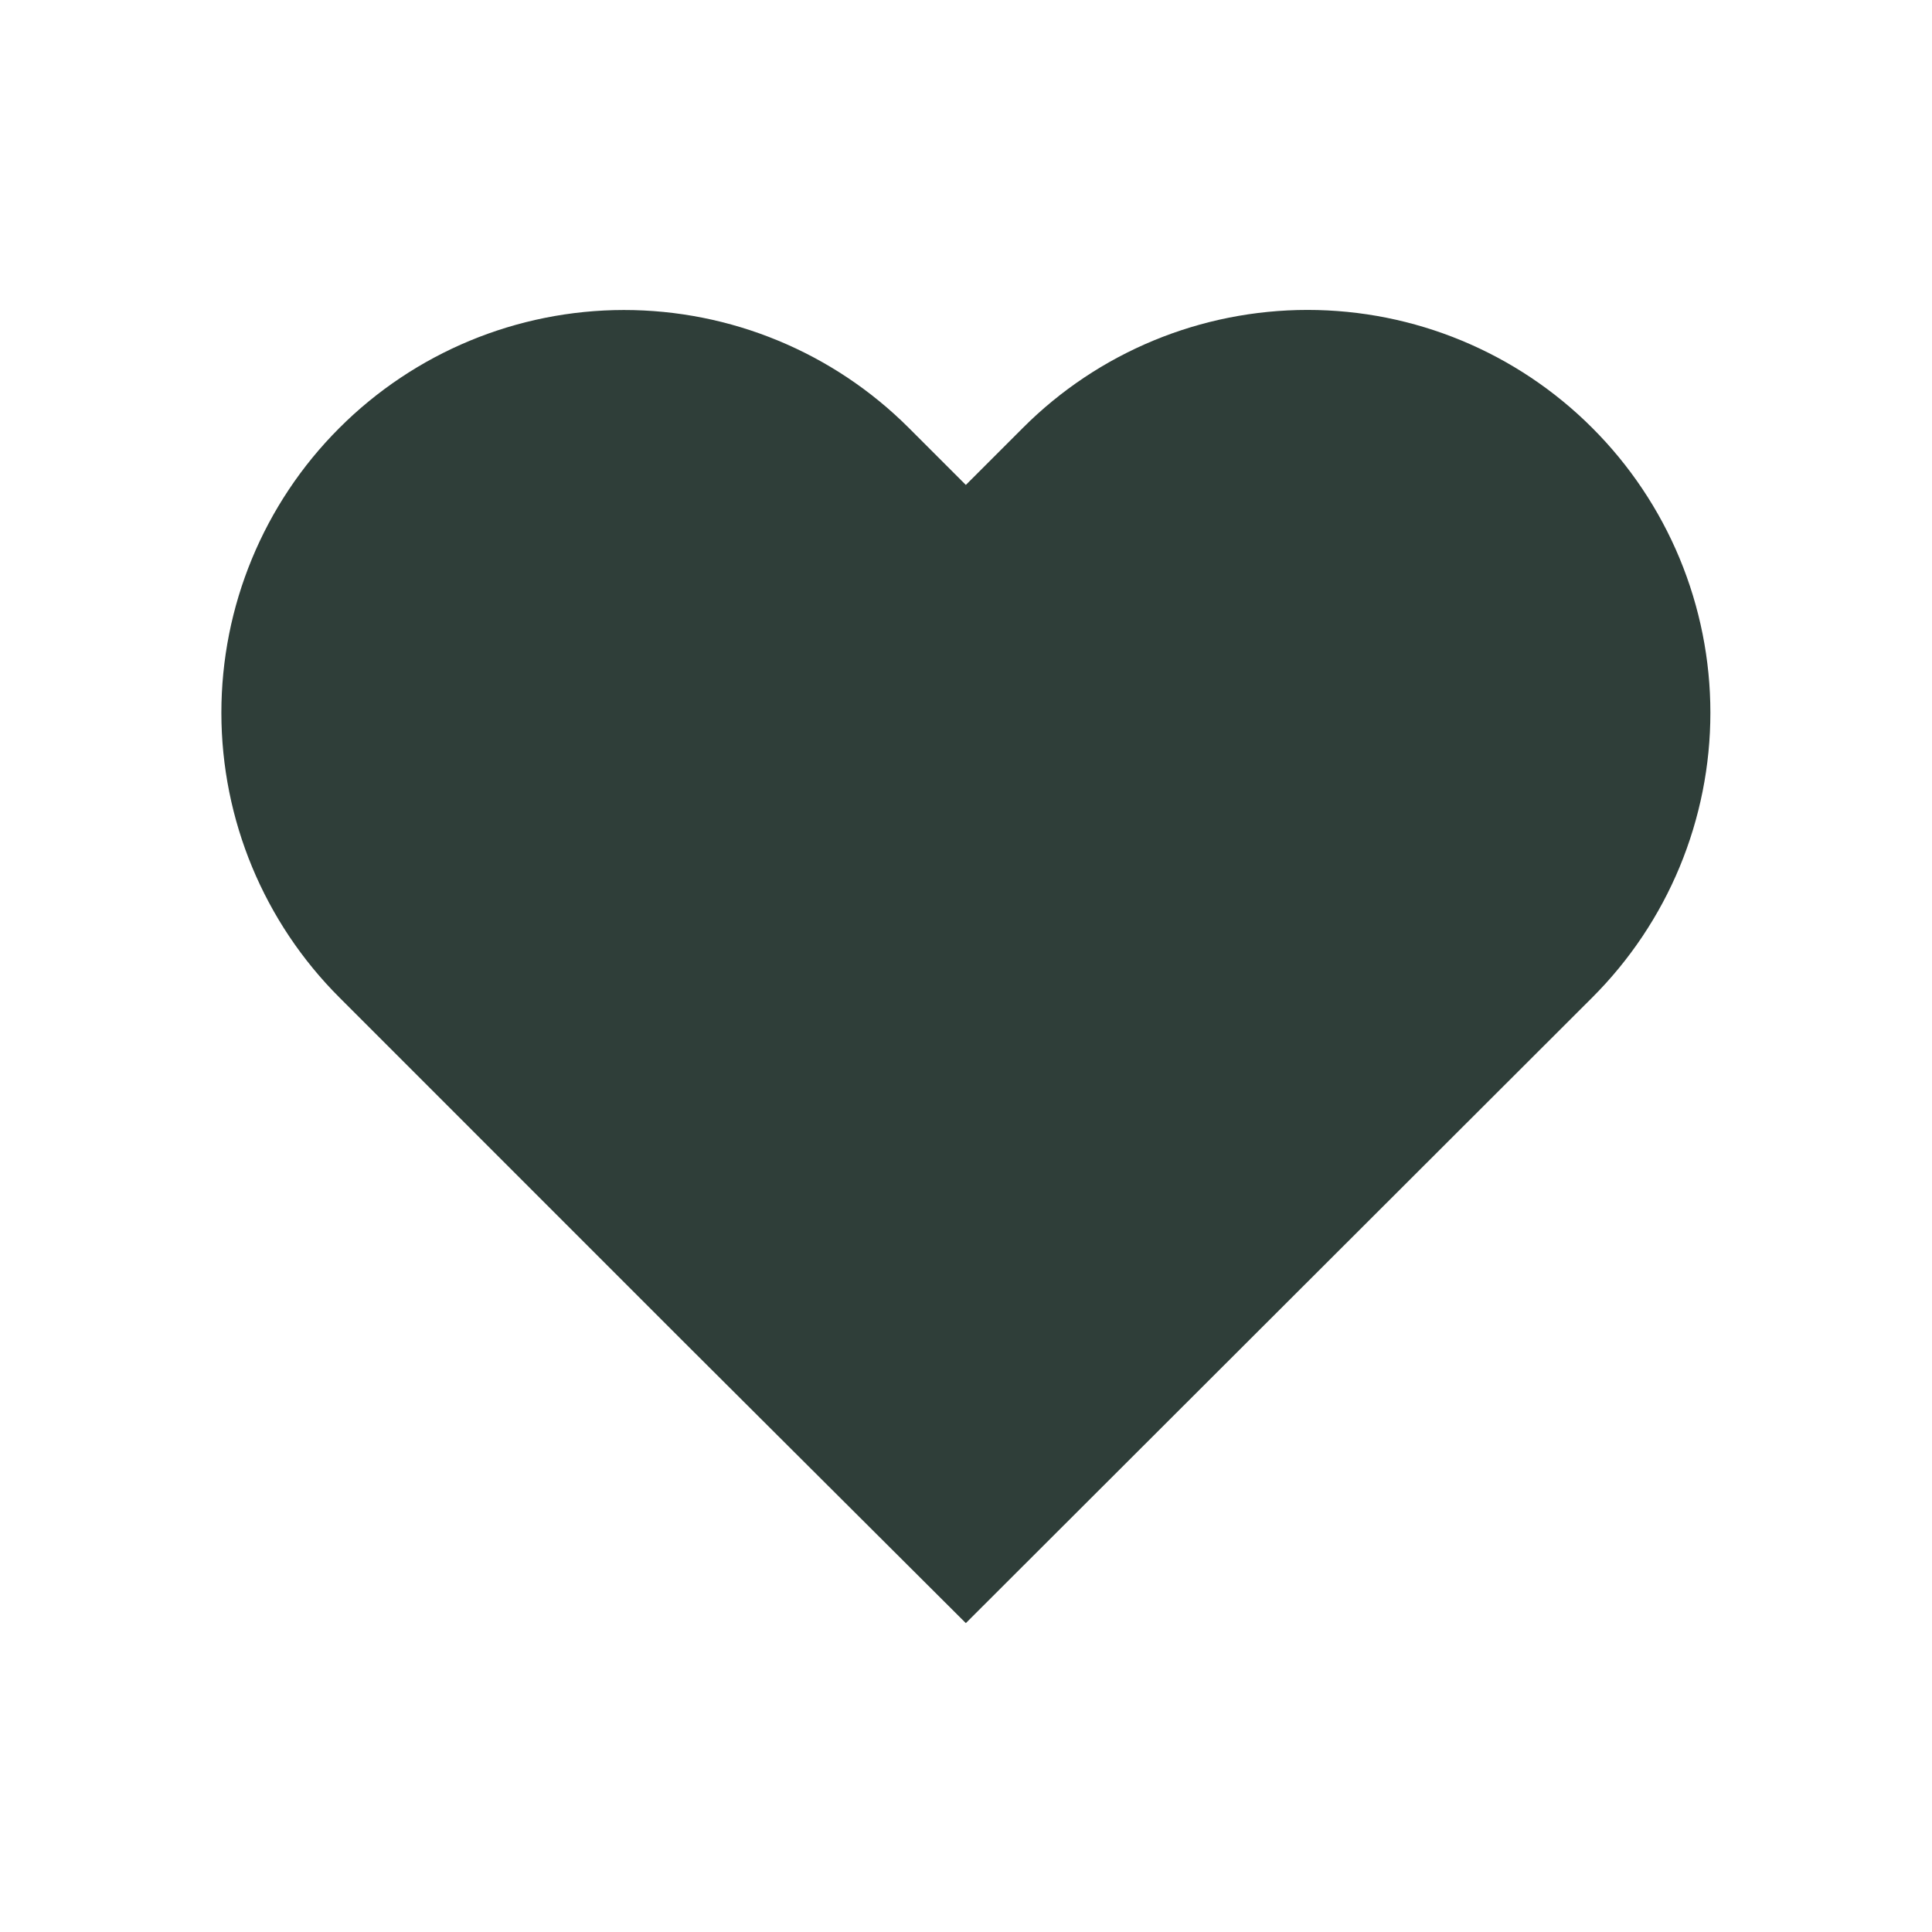 <svg width="24" height="24" viewBox="0 0 24 24" fill="none" xmlns="http://www.w3.org/2000/svg">
<path d="M19.778 5.314C18.84 4.376 17.569 3.85 16.243 3.85C14.917 3.85 13.645 4.376 12.708 5.314L11.998 6.024L11.288 5.314C10.349 4.376 9.076 3.85 7.749 3.851C6.422 3.852 5.15 4.38 4.213 5.319C3.275 6.257 2.749 7.53 2.75 8.857C2.751 10.184 3.279 11.456 4.218 12.393L8.458 16.634L11.998 20.163L19.778 12.393C20.243 11.929 20.613 11.377 20.865 10.77C21.117 10.162 21.247 9.511 21.247 8.854C21.247 8.196 21.117 7.545 20.865 6.937C20.613 6.33 20.243 5.778 19.778 5.314Z" fill="#2F3E39"/>
</svg>
